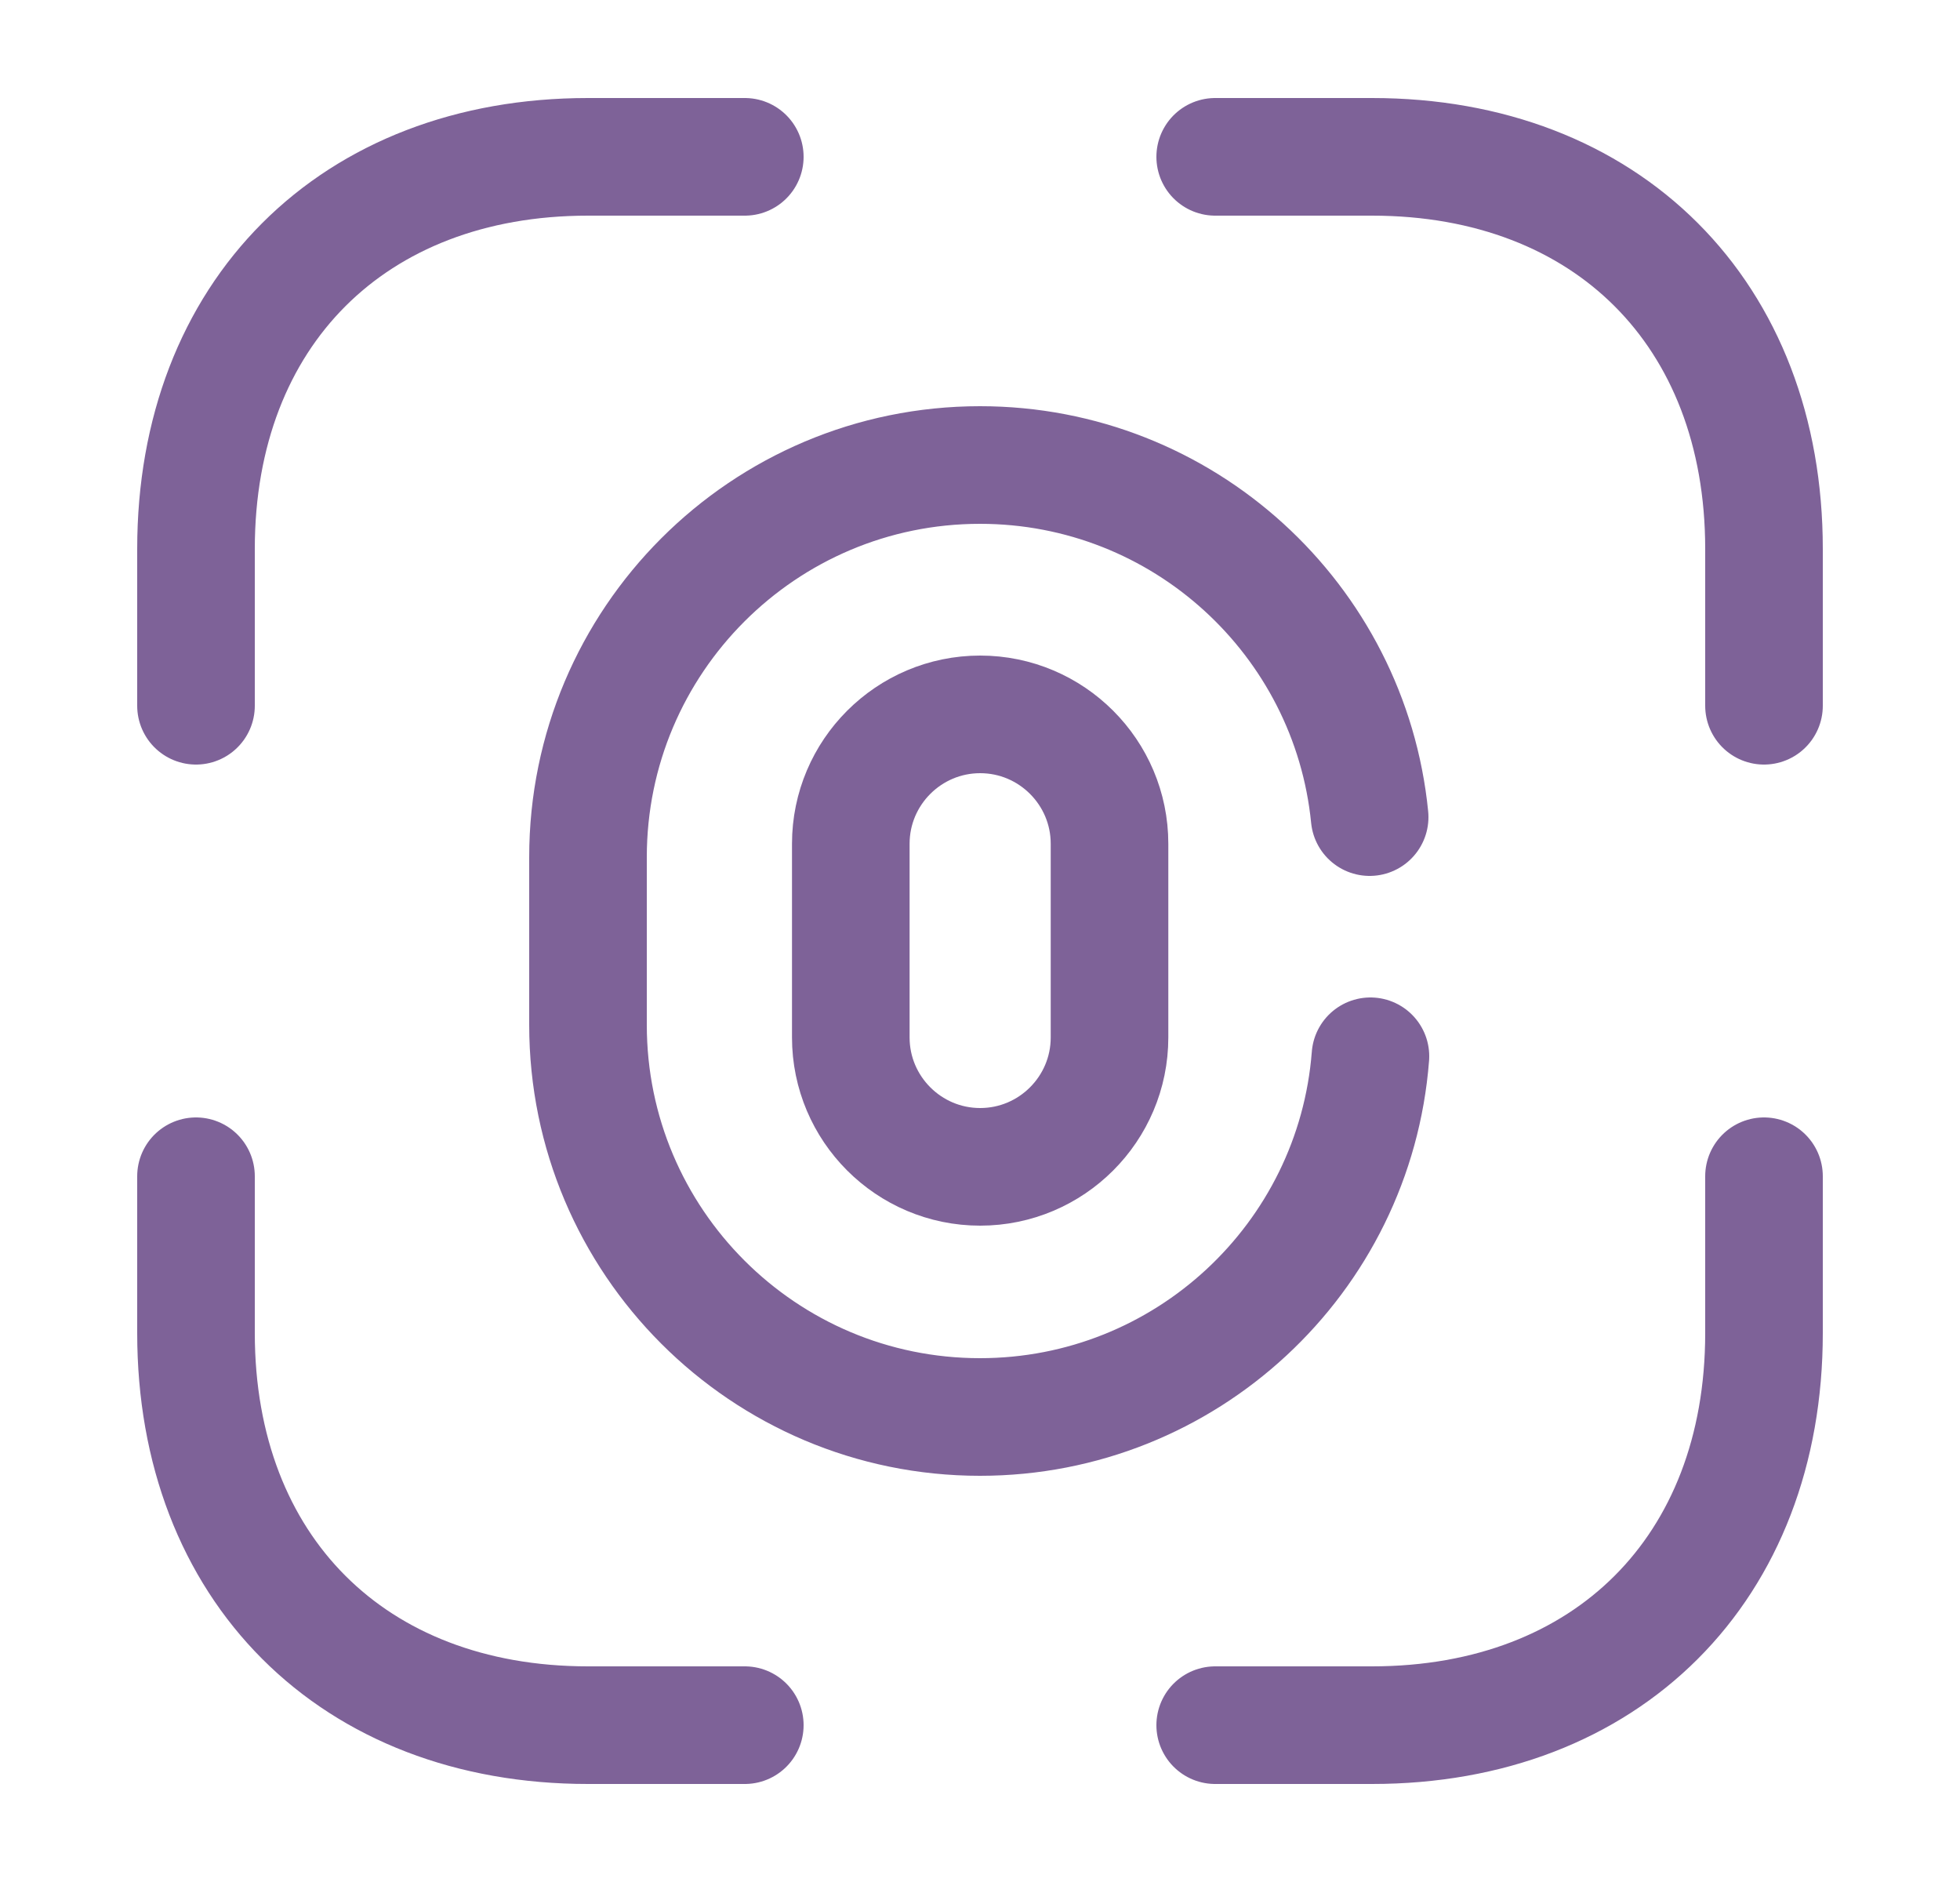<svg width="25" height="24" viewBox="0 0 25 24" fill="none" xmlns="http://www.w3.org/2000/svg">
<g id="vuesax/linear/finger-scan">
<g id="finger-scan">
<path id="Vector" d="M12.502 14.88C11.592 14.88 10.852 14.14 10.852 13.23V10.76C10.852 9.85 11.592 9.11 12.502 9.11C13.412 9.11 14.152 9.85 14.152 10.76V13.23C14.152 14.14 13.412 14.88 12.502 14.88Z" stroke="#7E6298" stroke-width="1.5" stroke-linecap="round"/>
<path id="Vector_2" d="M17.48 13.47C17.28 16.05 15.12 18.07 12.5 18.07C9.74 18.07 7.5 15.83 7.5 13.07V10.93C7.5 8.17 9.74 5.93 12.5 5.93C15.09 5.93 17.22 7.9 17.47 10.42" stroke="#7E6298" stroke-width="1.5" stroke-linecap="round"/>
<path id="Vector_3" d="M15.5 2H17.5C20.5 2 22.5 4 22.5 7V9" stroke="#7E6298" stroke-width="1.5" stroke-miterlimit="10" stroke-linecap="round" stroke-linejoin="round"/>
<path id="Vector_4" d="M2.5 9V7C2.5 4 4.5 2 7.5 2H9.5" stroke="#7E6298" stroke-width="1.5" stroke-miterlimit="10" stroke-linecap="round" stroke-linejoin="round"/>
<path id="Vector_5" d="M15.5 22H17.5C20.5 22 22.5 20 22.5 17V15" stroke="#7E6298" stroke-width="1.5" stroke-miterlimit="10" stroke-linecap="round" stroke-linejoin="round"/>
<path id="Vector_6" d="M2.5 15V17C2.5 20 4.5 22 7.5 22H9.5" stroke="#7E6298" stroke-width="1.5" stroke-miterlimit="10" stroke-linecap="round" stroke-linejoin="round"/>
</g>
</g>
</svg>
